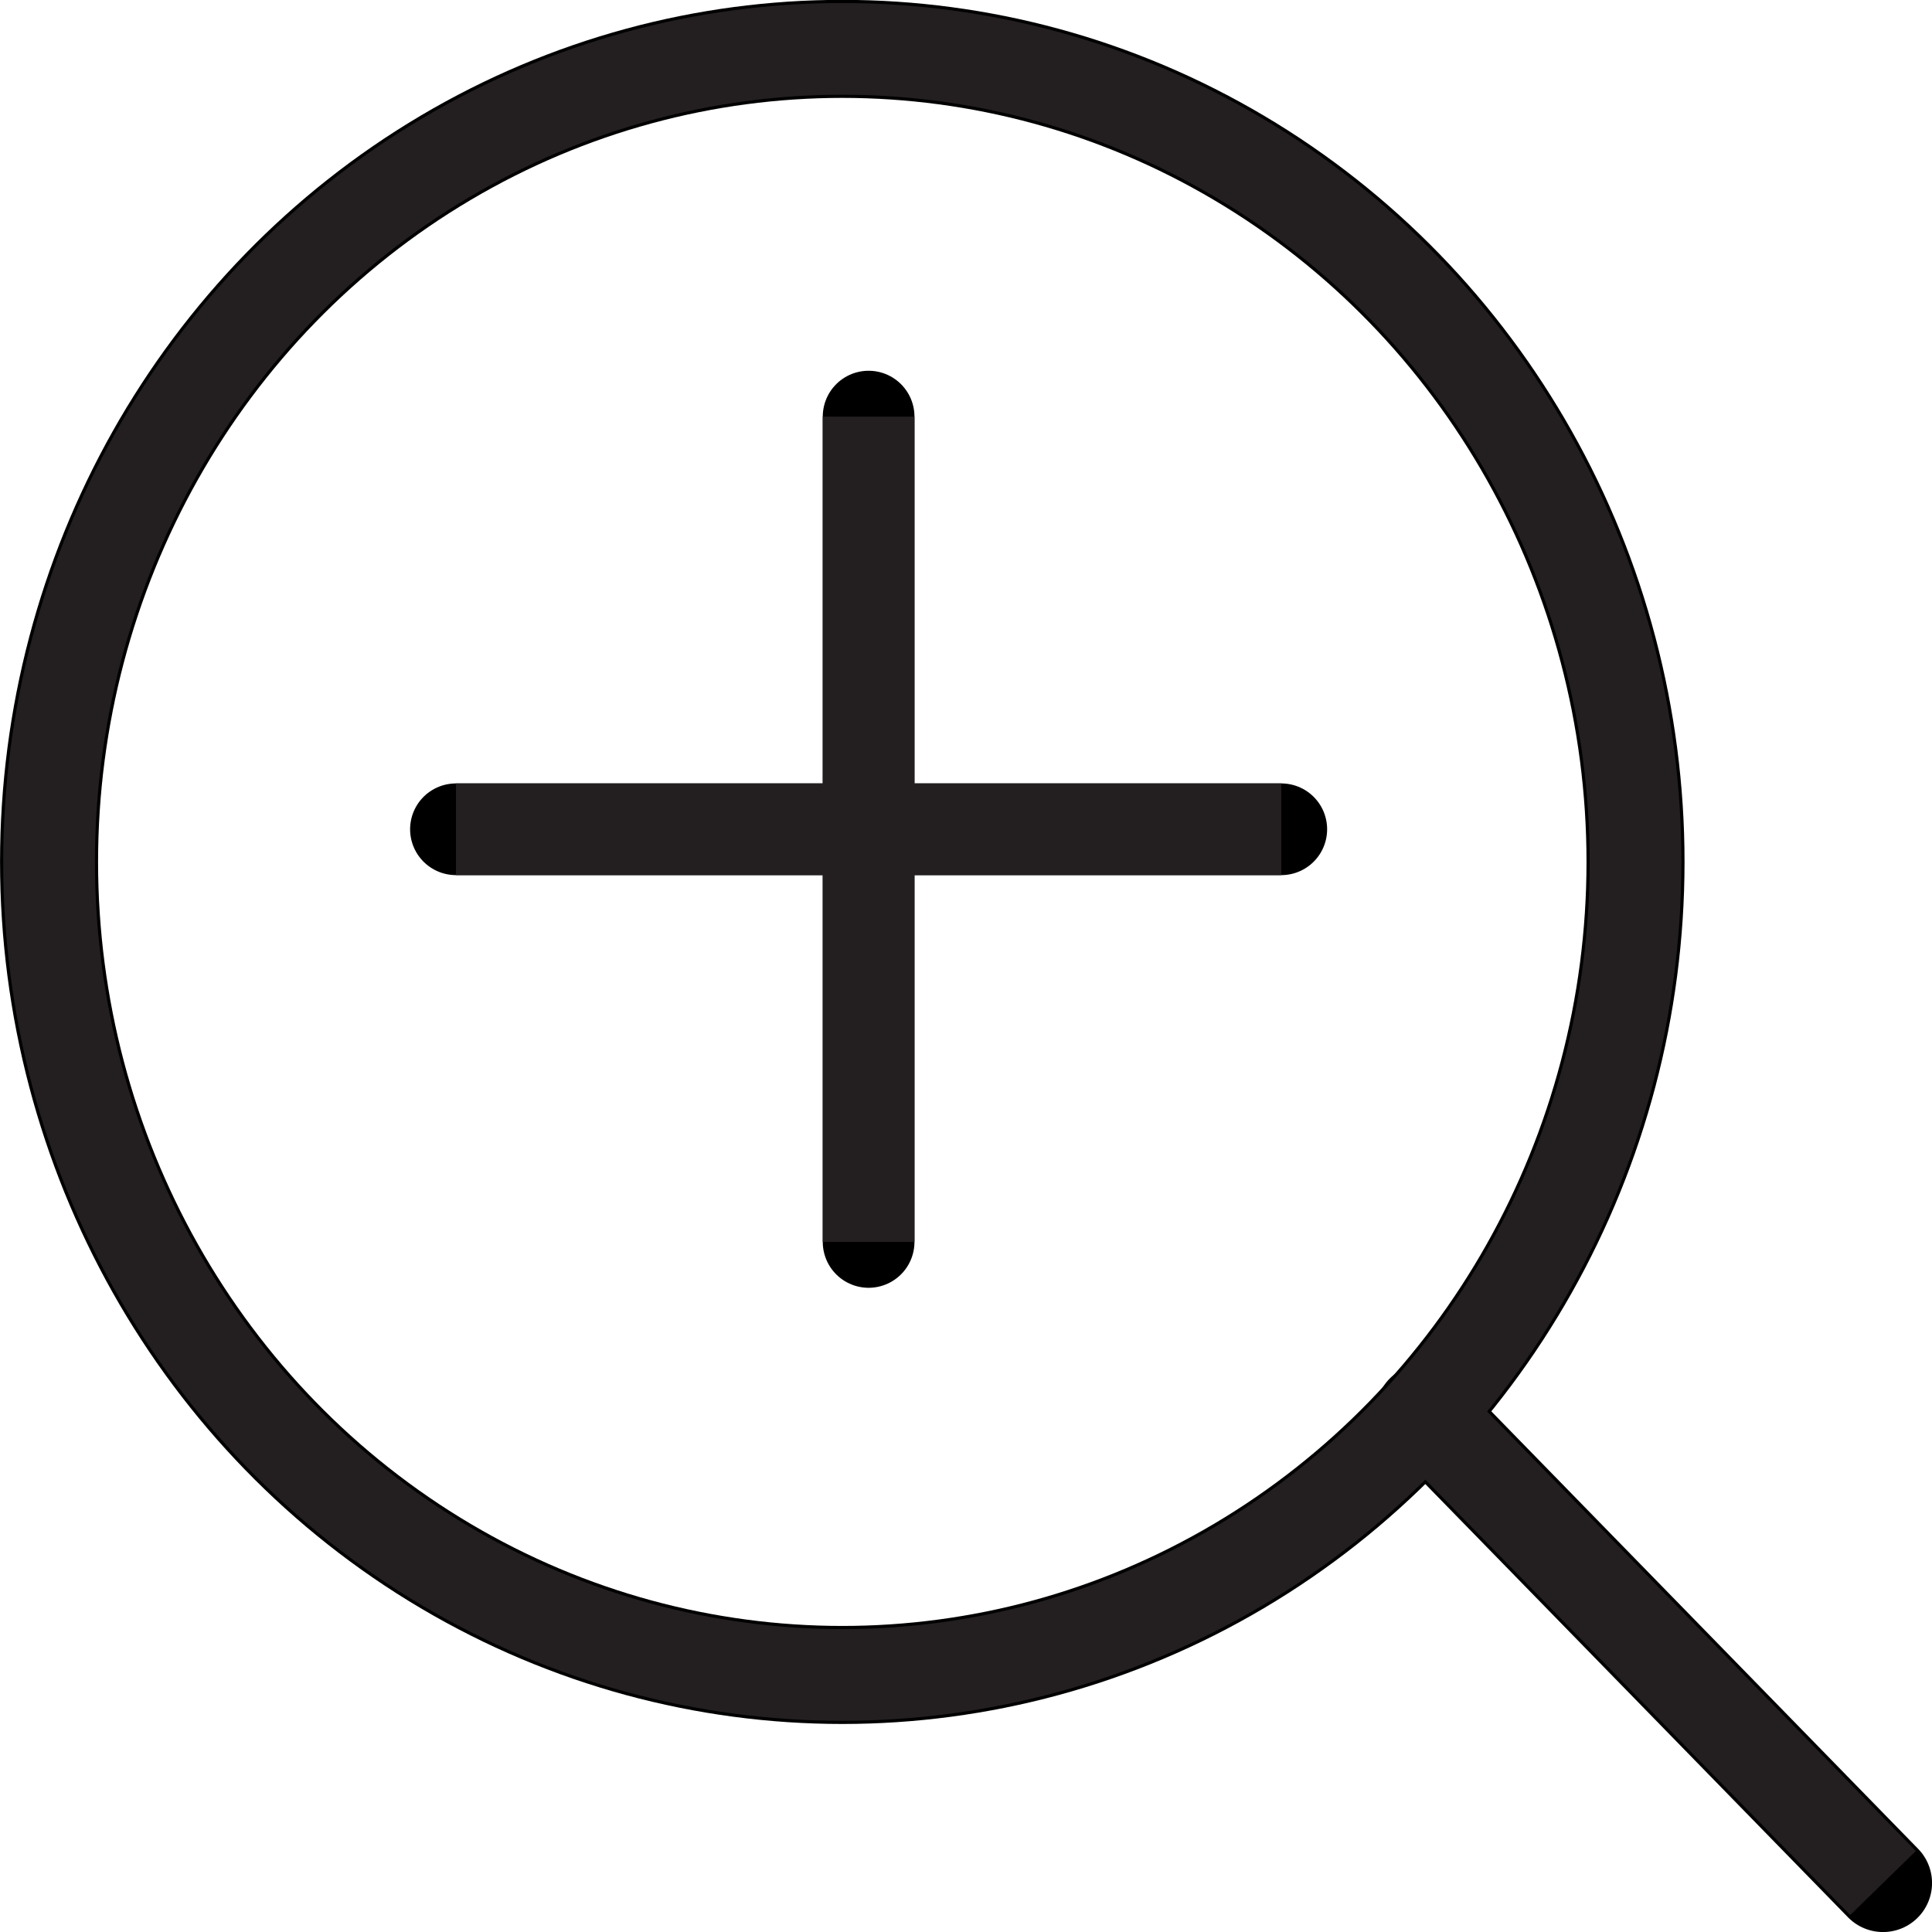 <?xml version="1.0" encoding="utf-8"?>
<!-- Generator: Adobe Illustrator 16.0.0, SVG Export Plug-In . SVG Version: 6.00 Build 0)  -->
<!DOCTYPE svg PUBLIC "-//W3C//DTD SVG 1.1//EN" "http://www.w3.org/Graphics/SVG/1.1/DTD/svg11.dtd">
<svg version="1.1" id="Слой_1" xmlns="http://www.w3.org/2000/svg" xmlns:xlink="http://www.w3.org/1999/xlink" x="0px" y="0px"
	 width="21.068px" height="21.068px" viewBox="0 0 21.068 21.068" enable-background="new 0 0 21.068 21.068" xml:space="preserve">
<g id="Иконка_10_">
	<g>
		
			<ellipse fill="none" stroke="#000000" stroke-width="1.069" stroke-linecap="round" stroke-miterlimit="10" cx="9.185" cy="9.399" rx="8.65" ry="8.866"/>
		
			<line fill="none" stroke="#000000" stroke-width="1.069" stroke-linecap="round" stroke-miterlimit="10" x1="15.534" y1="15.409" x2="20.534" y2="20.534"/>
		
			<line fill="none" stroke="#000000" stroke-linecap="round" stroke-miterlimit="10" x1="4.972" y1="9.043" x2="13.972" y2="9.043"/>
		
			<line fill="none" stroke="#000000" stroke-linecap="round" stroke-miterlimit="10" x1="9.472" y1="4.543" x2="9.472" y2="13.543"/>
	</g>
	<g>
		<ellipse fill="none" stroke="#231F20" cx="9.185" cy="9.399" rx="8.65" ry="8.866"/>
		<line fill="none" stroke="#231F20" x1="15.534" y1="15.409" x2="20.534" y2="20.534"/>
		<line fill="none" stroke="#231F20" x1="4.972" y1="9.043" x2="13.972" y2="9.043"/>
		<line fill="none" stroke="#231F20" x1="9.472" y1="4.543" x2="9.472" y2="13.543"/>
	</g>
</g>
</svg>
